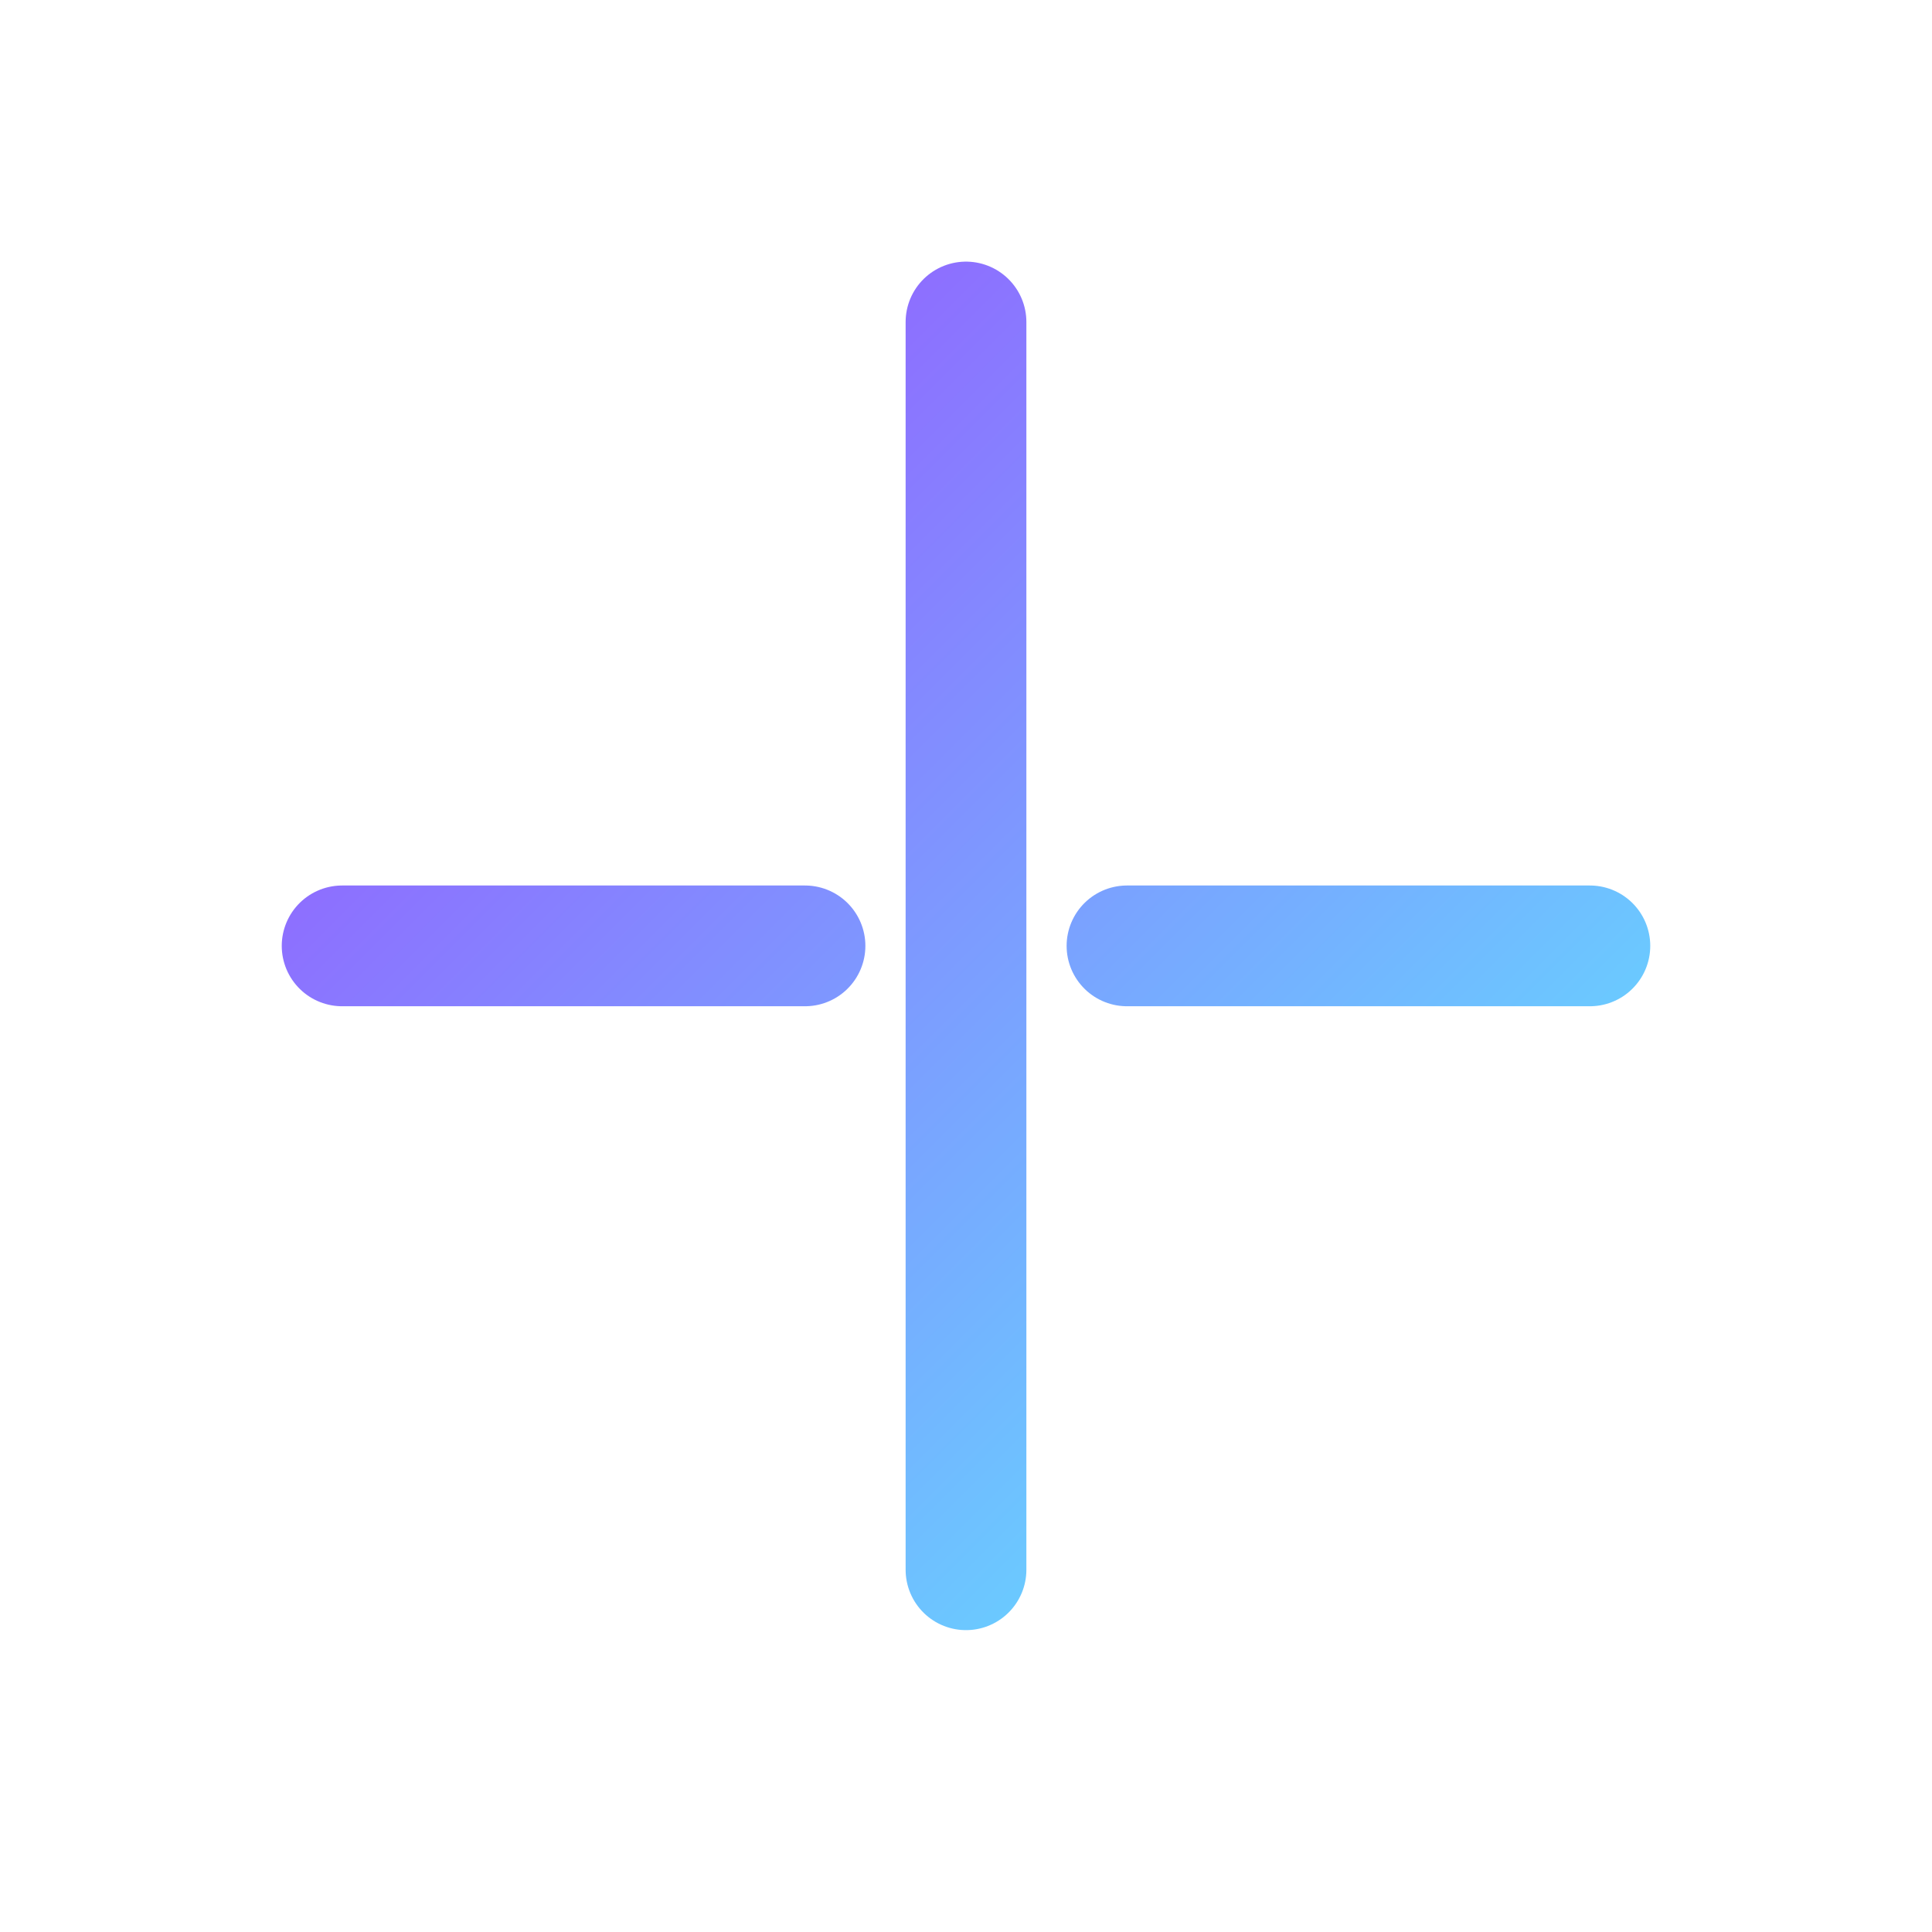 <svg width="24" height="24" viewBox="0 0 24 24" fill="none" xmlns="http://www.w3.org/2000/svg">
<g id="Lineado/plus_big">
<path id="Vector 7" d="M12 4V19.5M19.75 11.75H14M4.25 11.75L10 11.75" stroke="url(#paint0_linear_105_1927)" stroke-width="1.5" stroke-linecap="round" stroke-linejoin="round"/>
</g>
<defs>
<linearGradient id="paint0_linear_105_1927" x1="4.25" y1="4" x2="19.75" y2="19.5" gradientUnits="userSpaceOnUse">
<stop stop-color="#9A4DFF"/>
<stop offset="1" stop-color="#5EEBFF"/>
</linearGradient>
</defs>
</svg>
